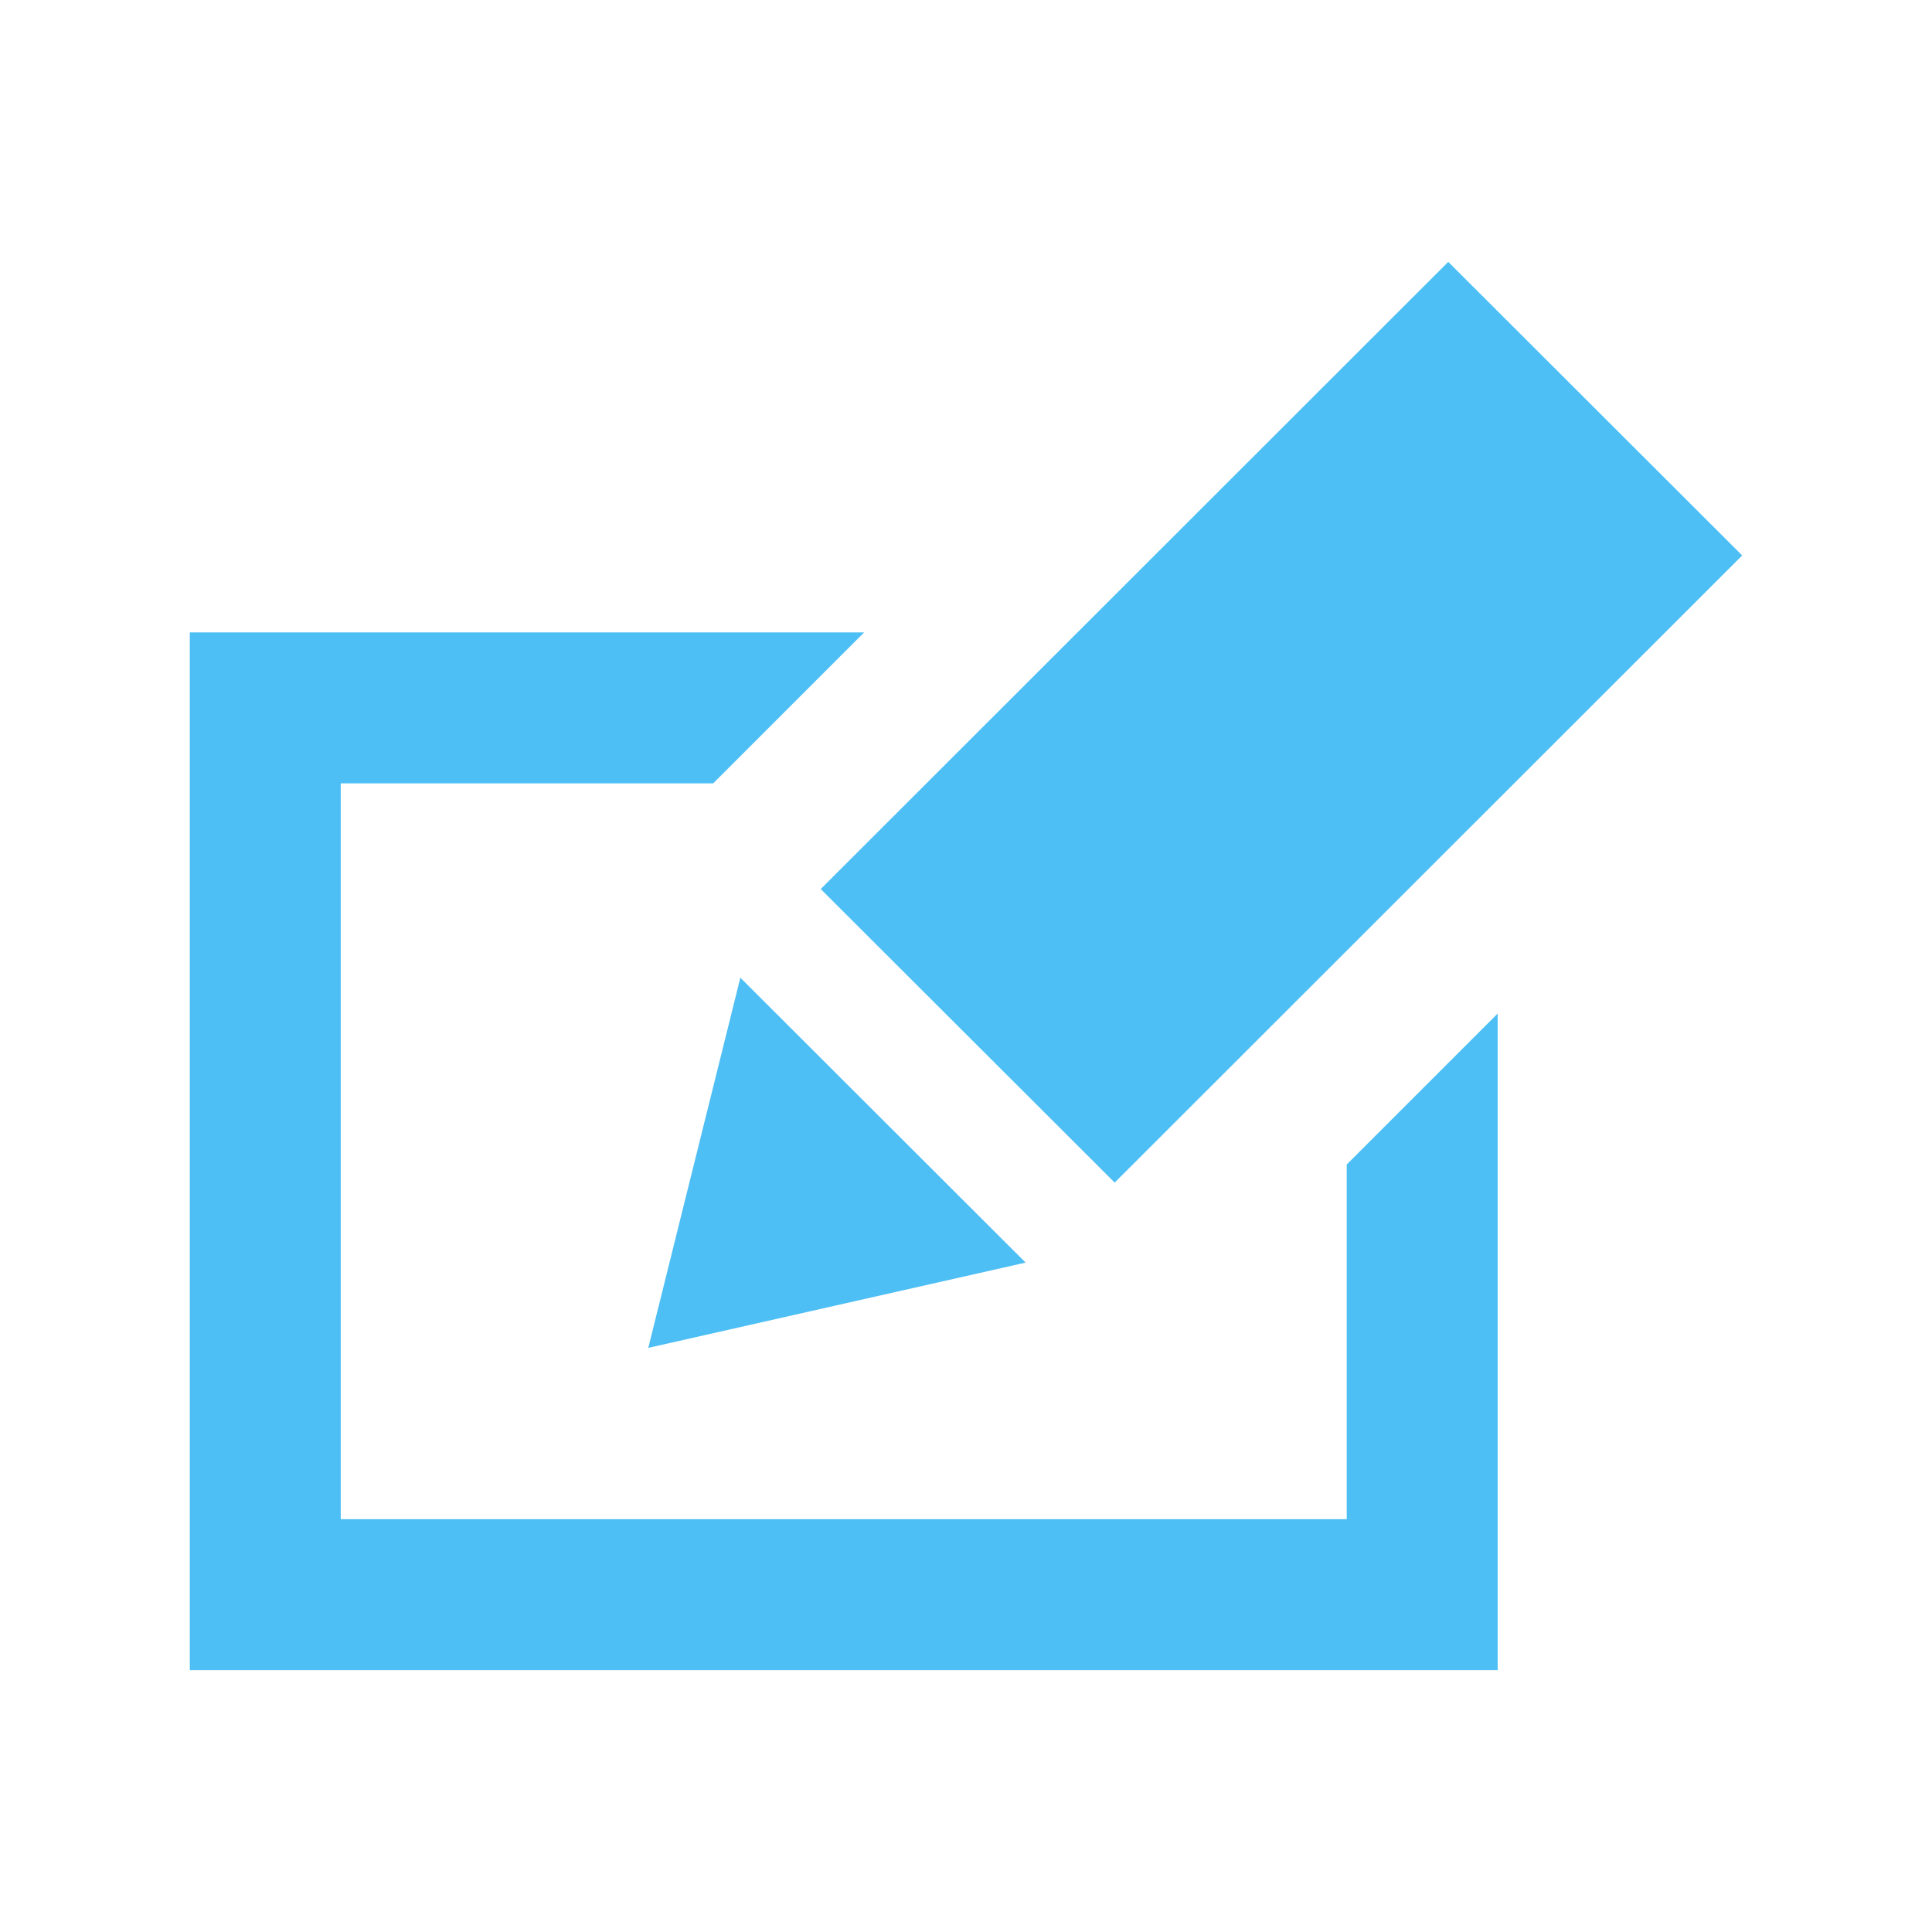 <?xml version="1.0" encoding="utf-8"?>
<!-- Generator: Adobe Illustrator 18.0.0, SVG Export Plug-In . SVG Version: 6.00 Build 0)  -->
<!DOCTYPE svg PUBLIC "-//W3C//DTD SVG 1.1//EN" "http://www.w3.org/Graphics/SVG/1.1/DTD/svg11.dtd">
<svg version="1.1" id="Calque_1" xmlns="http://www.w3.org/2000/svg" xmlns:xlink="http://www.w3.org/1999/xlink" x="0px" y="0px"
	 viewBox="0 0 512 512" enable-background="new 0 0 512 512" xml:space="preserve">
<path id="edit-5-icon" fill="#4DBFF5" d="M196.2,259.1l75.6,75.5l-100,22.6L196.2,259.1z M461.7,147.2L295.4,313.4l-77.9-77.8
	L383.8,69.4L461.7,147.2z M356.9,308.6v94H90.3v-195H189l40-40H50.3v275h346.6v-174L356.9,308.6z"/>
</svg>
